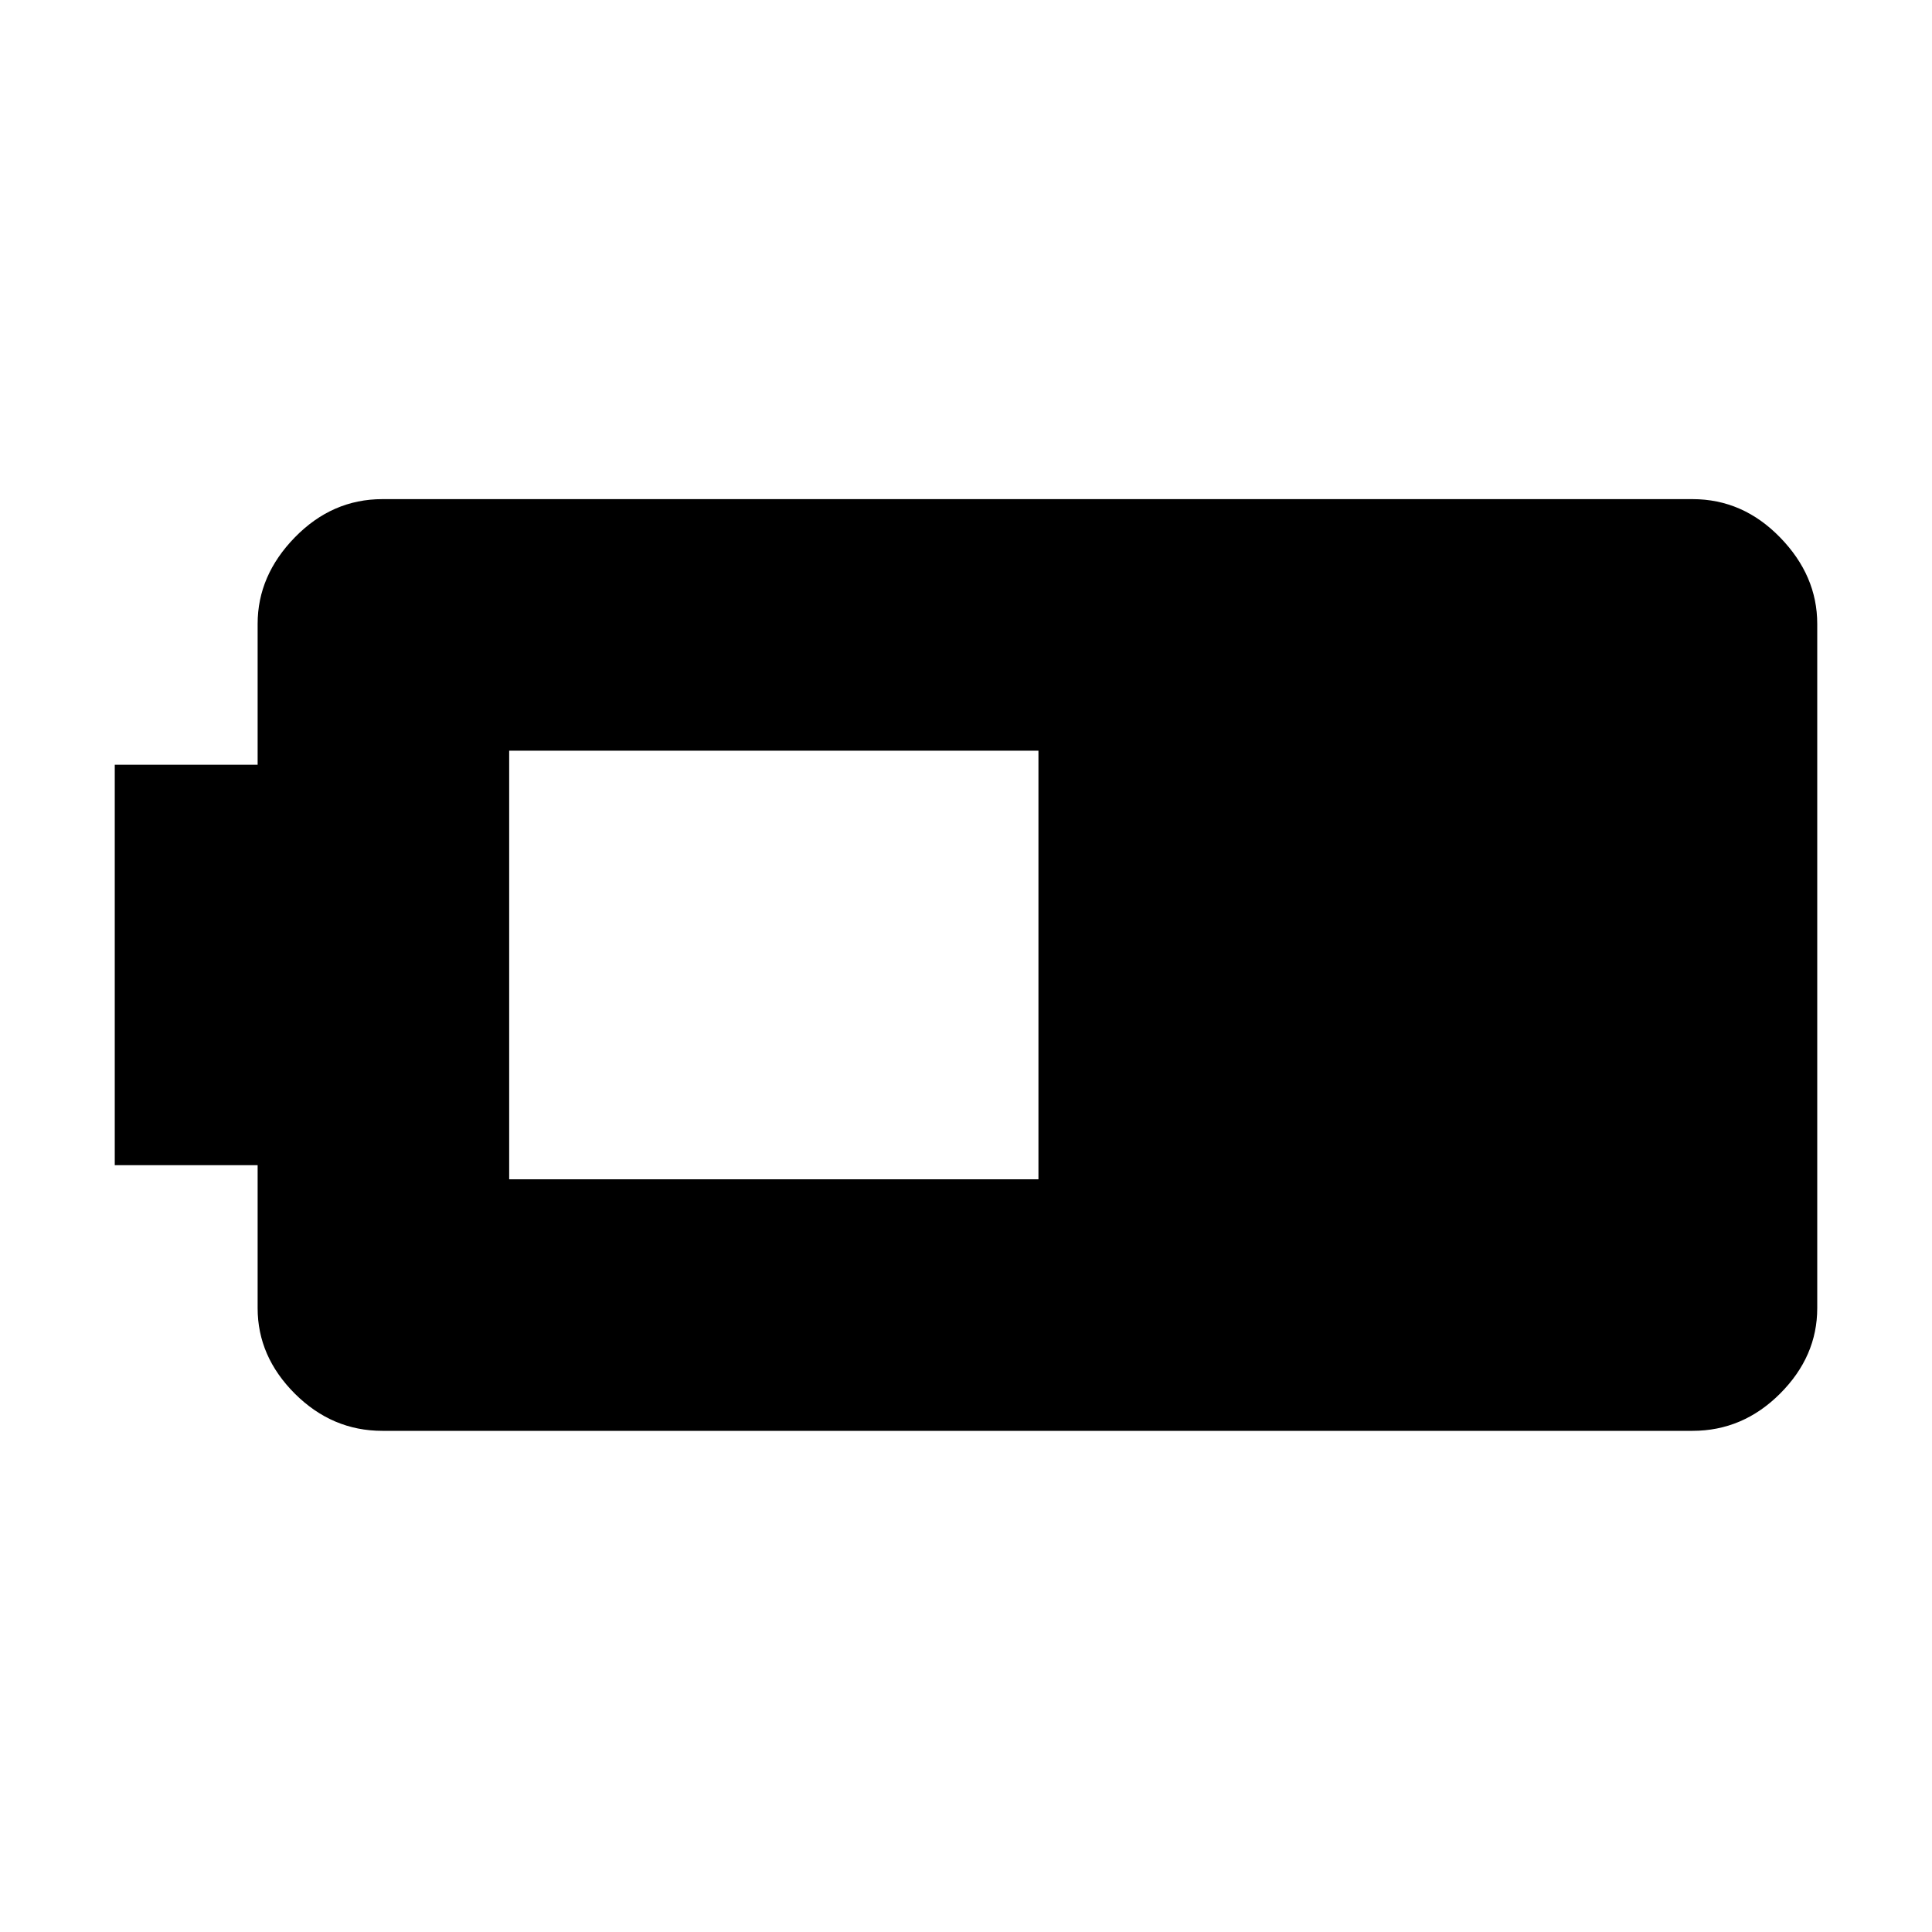 <svg xmlns="http://www.w3.org/2000/svg" height="20" width="20"><path d="M18.812 13.542q0 .5-.385.885t-.906.385H3.958q-.52 0-.906-.385-.385-.385-.385-.885v-1.48H1.188V7.917h1.479V6.458q0-.5.385-.895.386-.396.906-.396h13.563q.521 0 .906.396.385.395.385.895Zm-8.062-1.334V7.771H5.271v4.437Z"/></svg>